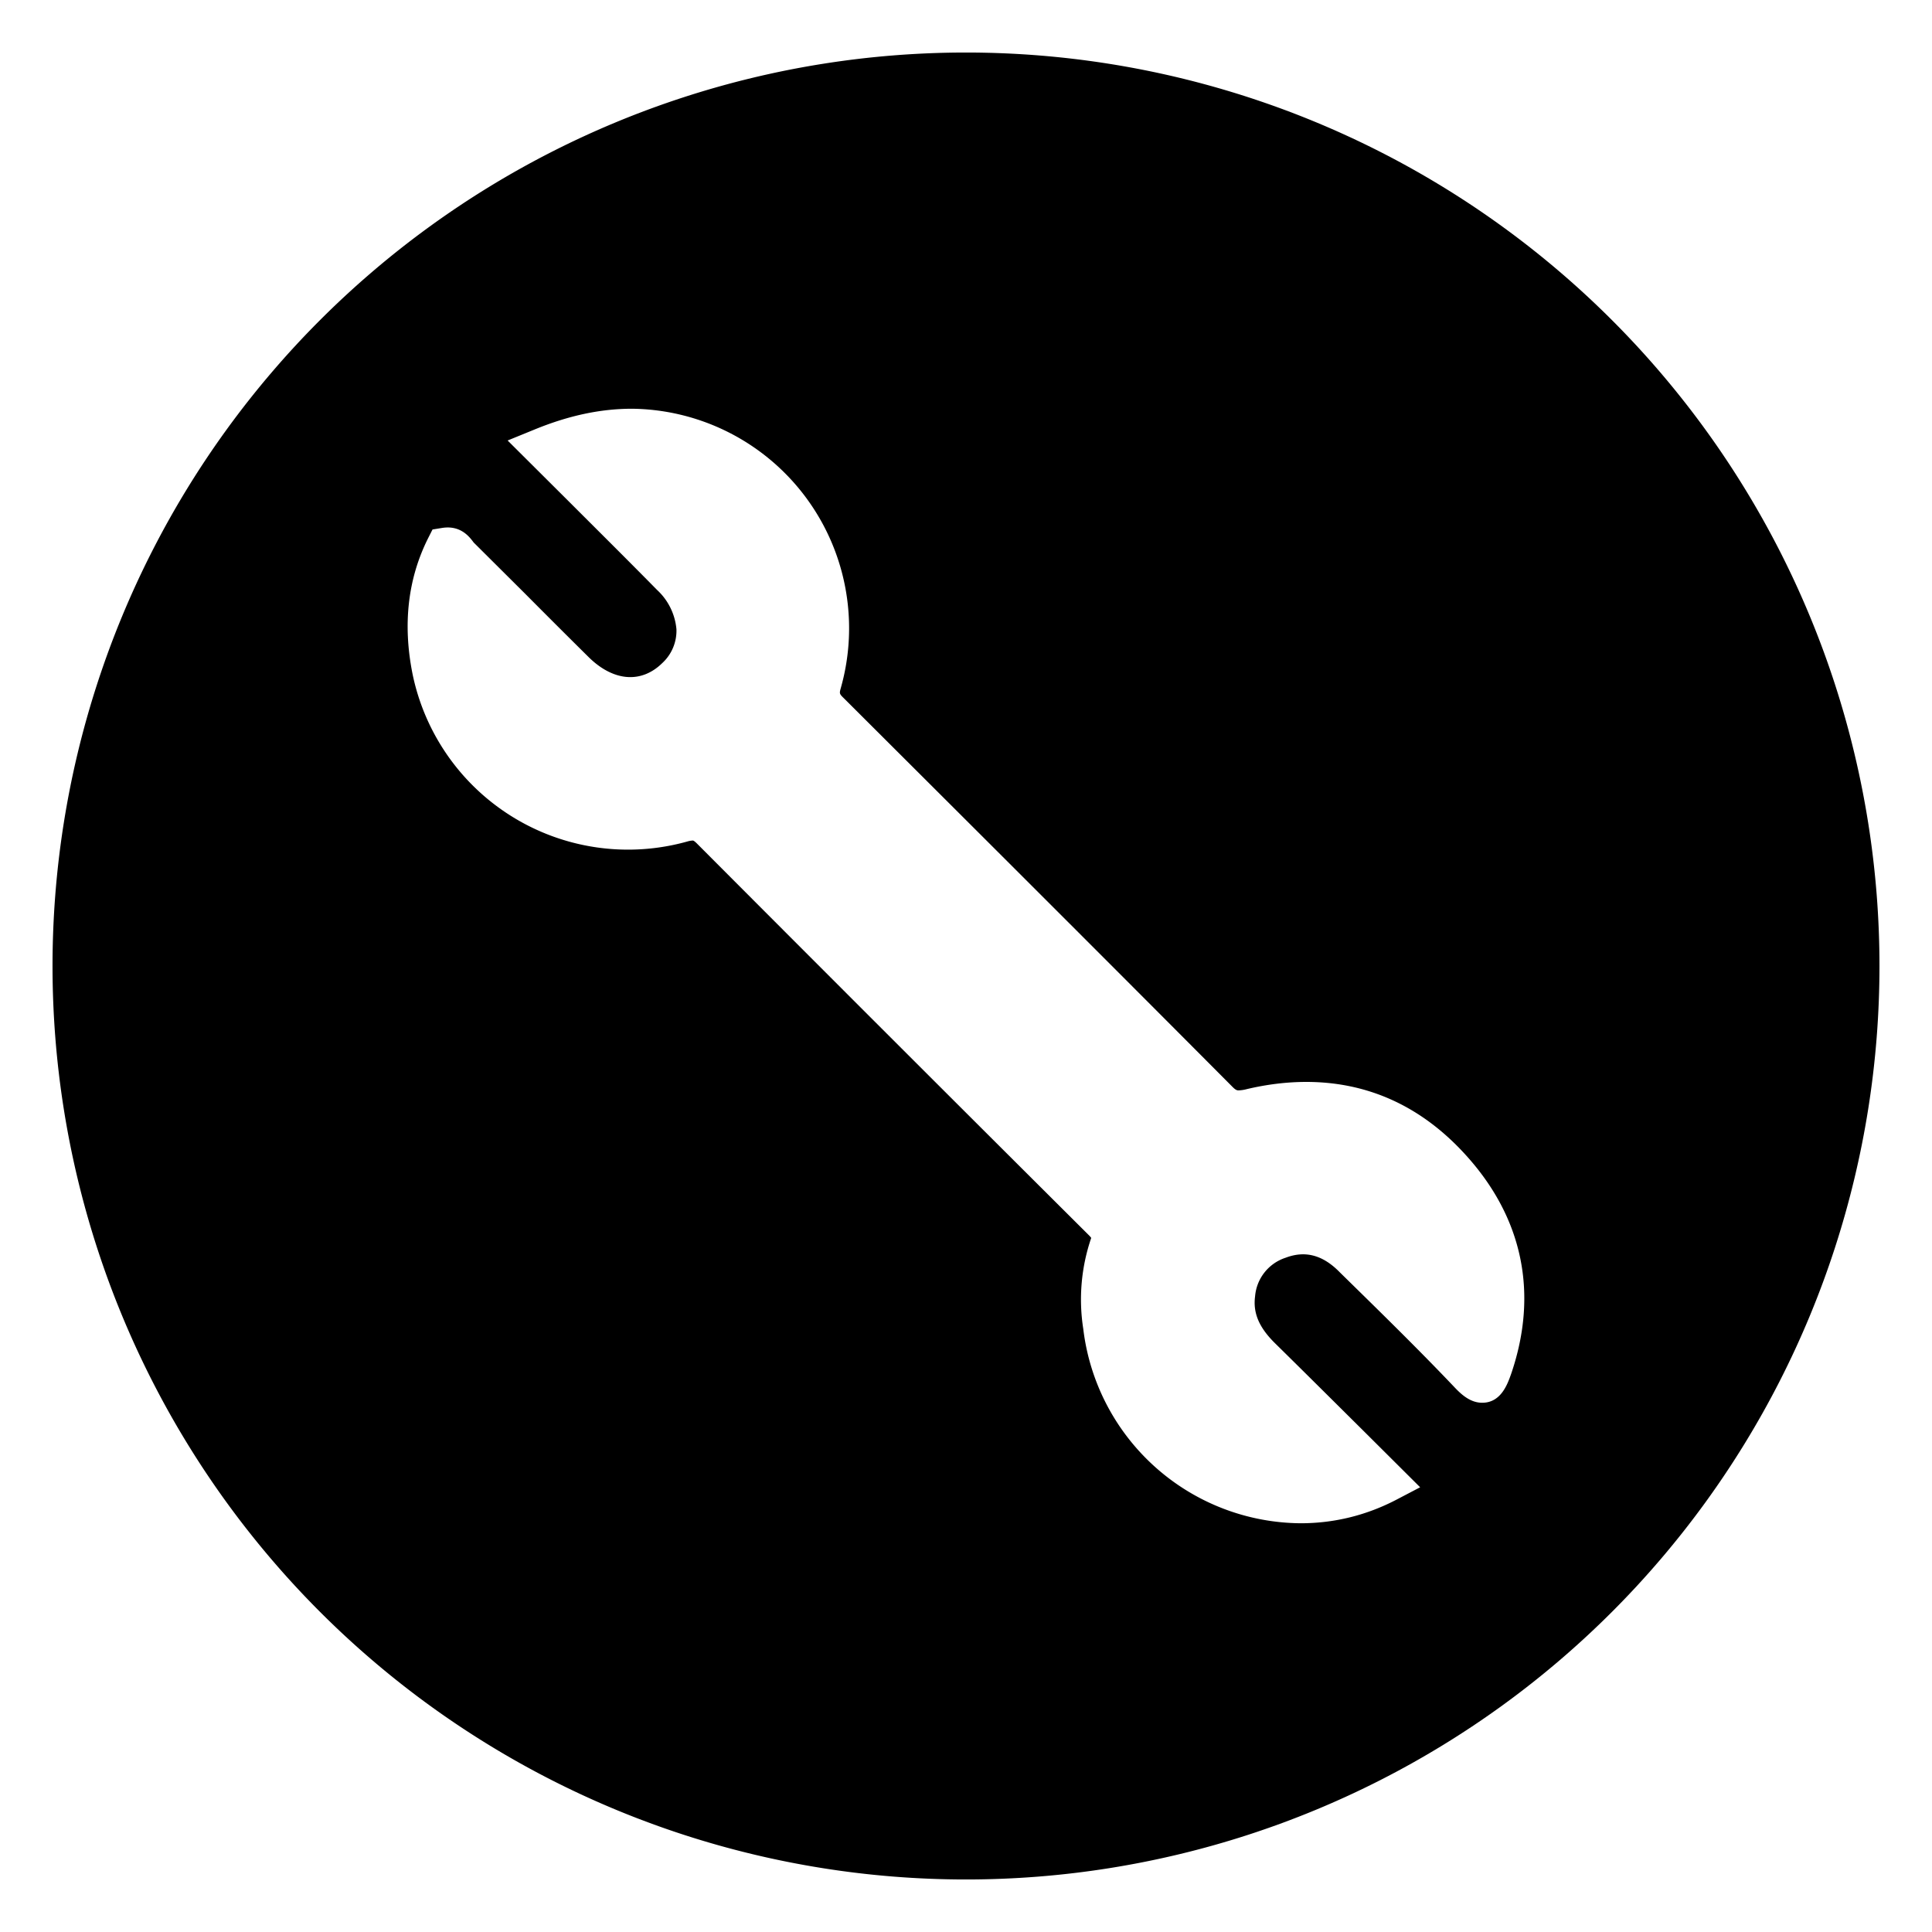 <?xml version="1.0" standalone="no"?><!DOCTYPE svg PUBLIC "-//W3C//DTD SVG 1.1//EN" "http://www.w3.org/Graphics/SVG/1.1/DTD/svg11.dtd"><svg class="icon" width="200px" height="200.00px" viewBox="0 0 1024 1024" version="1.1" xmlns="http://www.w3.org/2000/svg"><path fill="currentColor" d="M512 27.84a484.16 484.16 0 1 0 0 968.32A484.16 484.16 0 0 0 512 27.84z m288.96 700.288c-1.92 5.376-5.312 15.36-15.36 15.36-6.208 0-10.944-4.224-14.784-8.32-19.52-20.544-40.32-40.832-60.352-60.48l-1.024-1.024c-8.768-8.64-17.92-10.88-28.032-7.04a23.552 23.552 0 0 0-16.192 20.48c-1.152 8.832 2.112 16.448 10.432 24.704 15.616 15.36 31.168 30.848 47.04 46.592l30.016 29.888-12.352 6.464c-16 8.384-33.152 12.608-51.008 12.608a116.928 116.928 0 0 1-115.2-103.104 100.736 100.736 0 0 1 4.224-48.128s-0.384-0.64-1.6-1.792c-76.544-76.224-144.32-144-207.36-207.232-1.6-1.6-2.048-1.6-2.176-1.6a11.52 11.52 0 0 0-2.944 0.512 116.608 116.608 0 0 1-145.6-88.64c-5.312-26.368-2.56-50.56 8.192-72.064l2.368-4.672 5.12-0.832c9.728-1.536 14.4 4.736 16.32 7.232 0.192 0.256 0.384 0.576 0.64 0.768l26.88 26.752c11.264 11.328 22.592 22.656 33.984 33.92 12.928 12.608 27.648 13.952 38.848 2.944a23.296 23.296 0 0 0 7.488-17.92 32.256 32.256 0 0 0-10.24-20.8c-15.36-15.616-30.976-31.104-46.976-47.104l-32.256-32.128 14.272-5.824c18.112-7.424 35.008-11.008 51.648-11.008a116.352 116.352 0 0 1 110.72 147.84c-0.896 3.2-0.896 3.2 1.92 5.952 56.704 56.576 131.392 131.008 205.44 205.44 1.984 2.048 2.688 2.048 3.52 2.048a19.328 19.328 0 0 0 4.16-0.64c10.752-2.56 21.44-3.84 31.616-3.84 32.896 0 61.44 13.12 84.8 39.04 30.08 33.28 38.272 73.28 23.808 115.648z" /></svg>